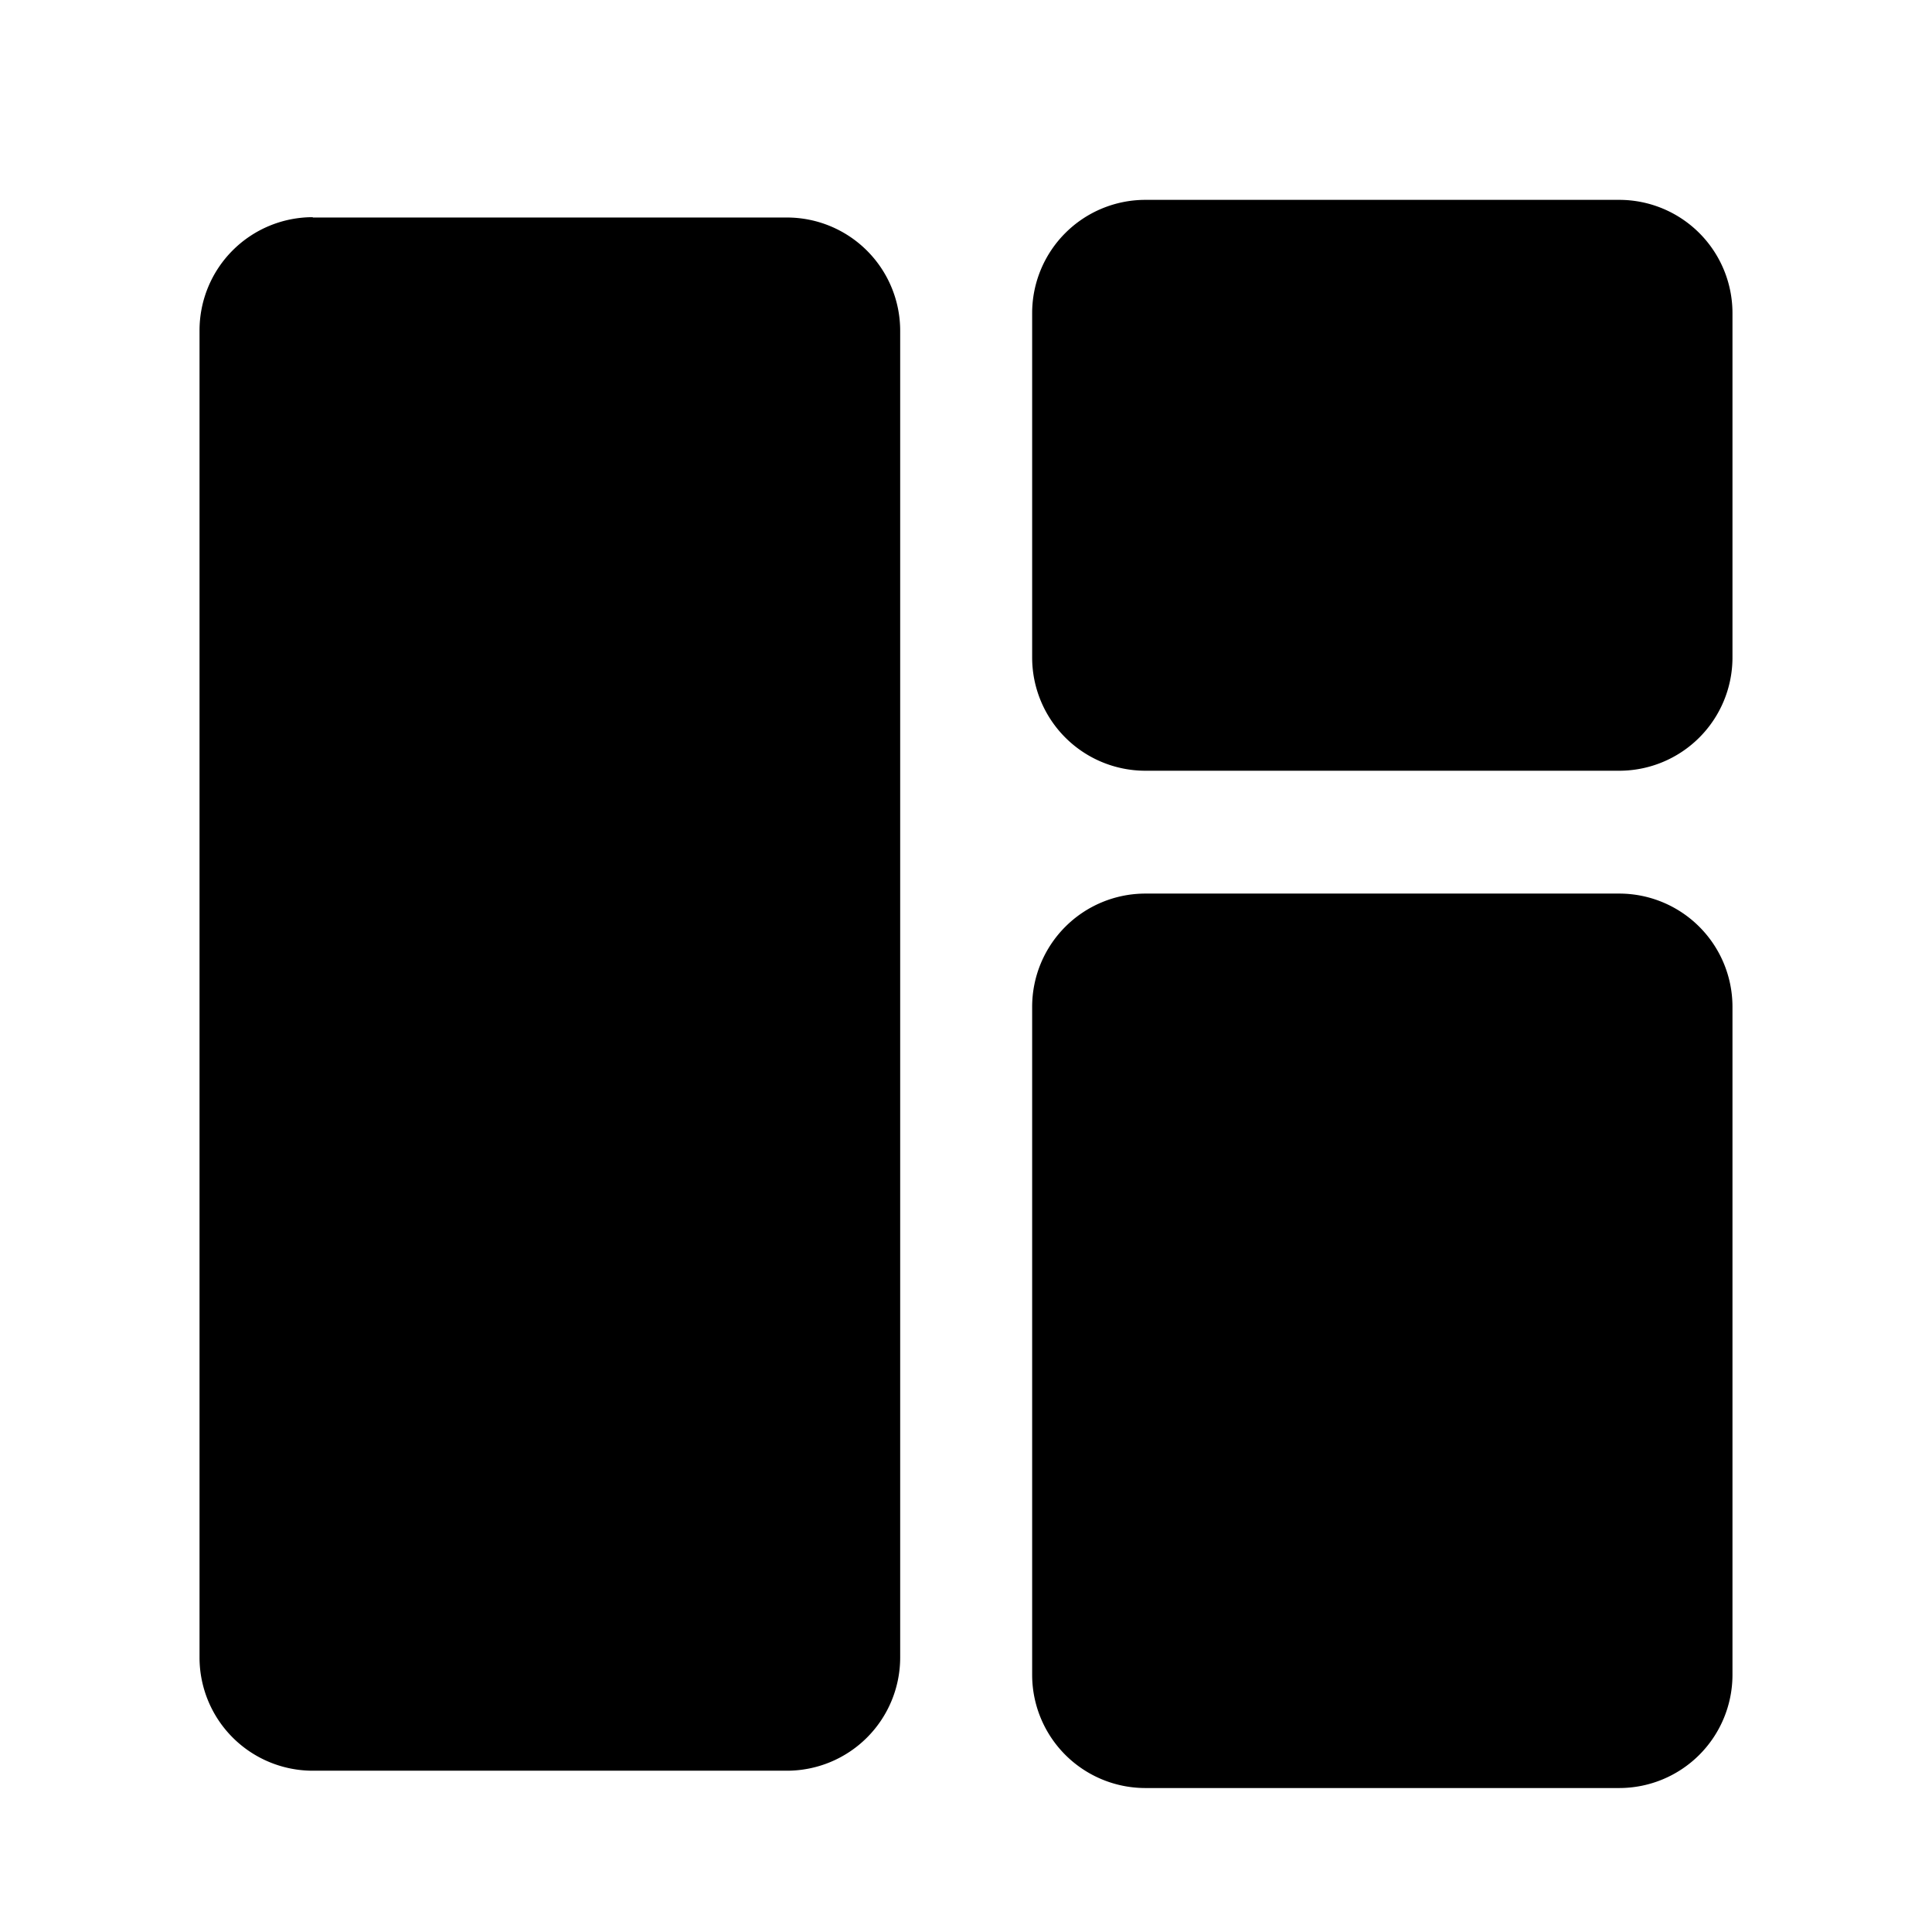 <svg xmlns="http://www.w3.org/2000/svg" xmlns:xlink="http://www.w3.org/1999/xlink" width="29" height="29" viewBox="0 0 29 29">
  <defs>
    <clipPath id="clip-path">
      <rect id="Rectangle_7805" data-name="Rectangle 7805" width="29" height="29" transform="translate(15104 -15740)" fill="currentColor"/>
    </clipPath>
  </defs>
  <g id="Grid_view" data-name="Grid view" transform="translate(-15104 15740)" clip-path="url(#clip-path)">
    <g id="Group_30861" data-name="Group 30861" transform="translate(13911 -15765)">
      <g id="Group_30859" data-name="Group 30859" transform="translate(1196 28)">
        <path id="Path_22723" data-name="Path 22723" d="M330.225,184.279h-7.117a1.7,1.7,0,0,1-1.695-1.695V172.553a1.7,1.7,0,0,1,1.695-1.7h7.117a1.7,1.7,0,0,1,1.7,1.7v10.031A1.7,1.7,0,0,1,330.225,184.279Zm0-23.839h-7.117a1.7,1.7,0,0,0-1.695,1.695v5.174a1.7,1.7,0,0,0,1.695,1.7h7.117a1.7,1.7,0,0,0,1.7-1.7v-5.174A1.7,1.7,0,0,0,330.225,160.44Zm-19.61.265h7.117a1.7,1.7,0,0,1,1.7,1.7v19.919a1.7,1.7,0,0,1-1.7,1.695h-7.117a1.7,1.7,0,0,1-1.7-1.695V162.4A1.7,1.7,0,0,1,310.615,160.7Z" transform="translate(-308.92 -160.44)" fill="currentColor" fill-rule="evenodd"/>
      </g>
    </g>
  </g>
</svg>
